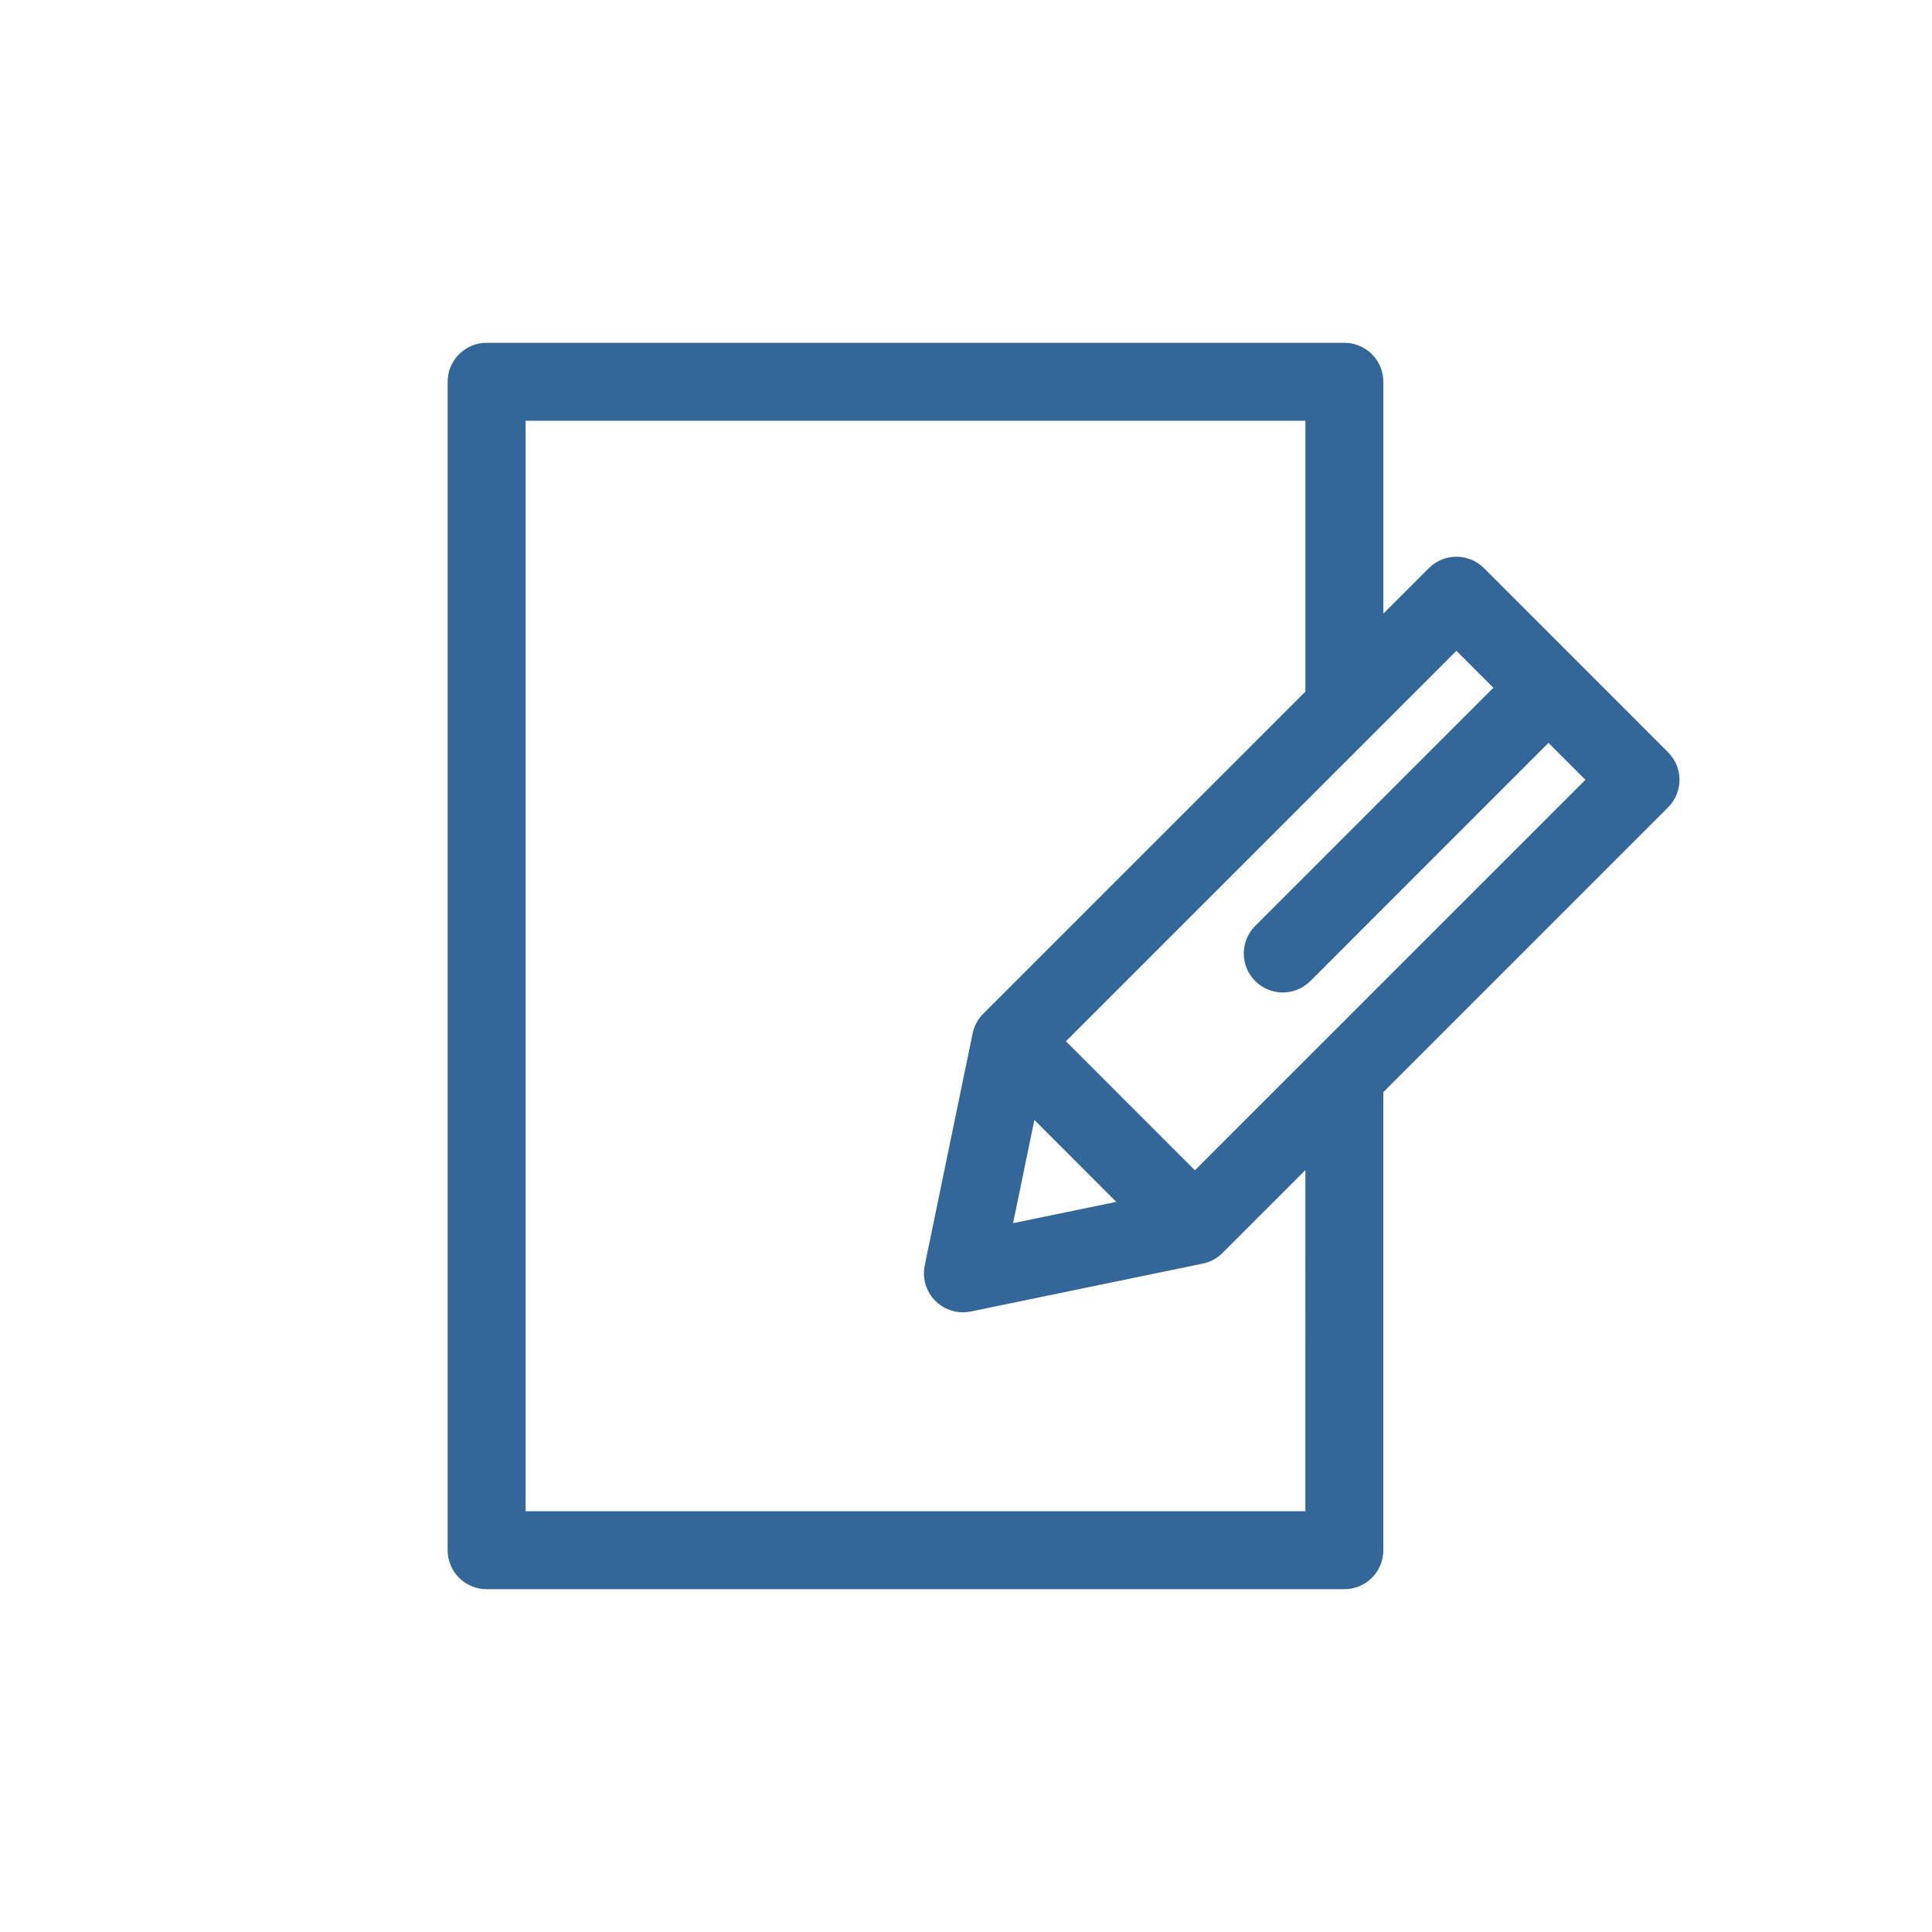 <?xml version="1.0" encoding="utf-8"?>
<!-- Generator: Adobe Illustrator 16.0.0, SVG Export Plug-In . SVG Version: 6.00 Build 0)  -->
<!DOCTYPE svg PUBLIC "-//W3C//DTD SVG 1.1//EN" "http://www.w3.org/Graphics/SVG/1.1/DTD/svg11.dtd">
<svg version="1.1" id="Layer_1" xmlns="http://www.w3.org/2000/svg" xmlns:xlink="http://www.w3.org/1999/xlink" x="0px" y="0px"
	 width="200px" height="200px" viewBox="0 0 200 200" enable-background="new 0 0 200 200" xml:space="preserve">
<path opacity="0.8" fill="#004181" d="M172.678,77.875l-9.523-9.528c-0.002-0.001-0.002-0.001-0.004-0.003
	c0-0.002-0.003-0.002-0.003-0.002l-9.525-9.529c-0.758-0.756-1.783-1.182-2.855-1.182c-1.069,0-2.097,0.426-2.853,1.182
	l-4.711,4.711V39.522c0-2.229-1.808-4.036-4.035-4.036H50.377c-2.231,0-4.037,1.807-4.037,4.036v120.957
	c0,2.232,1.806,4.035,4.037,4.035h88.791c2.228,0,4.035-1.803,4.035-4.035v-47.42l29.475-29.478
	C174.257,82.005,174.257,79.451,172.678,77.875L172.678,77.875z M135.134,156.443h-80.72V43.557h80.72v28.038l-33.349,33.346
	c-0.559,0.558-0.939,1.267-1.099,2.038l-4.959,24.02c-0.276,1.33,0.141,2.711,1.099,3.672c0.765,0.762,1.795,1.18,2.855,1.18
	c0.27,0,0.545-0.027,0.812-0.084l24.022-4.959c0.771-0.158,1.478-0.539,2.036-1.098l8.582-8.58V156.443z M107.079,115.941
	l8.474,8.477l-10.679,2.203L107.079,115.941z M123.696,121.148l-13.352-13.354l40.422-40.42l3.824,3.823L129.937,95.85
	c-1.574,1.577-1.574,4.131,0,5.708c0.787,0.785,1.821,1.182,2.853,1.182c1.037,0,2.07-0.396,2.858-1.182l24.649-24.654l3.824,3.823
	L123.696,121.148z M123.696,121.148"/>
</svg>
